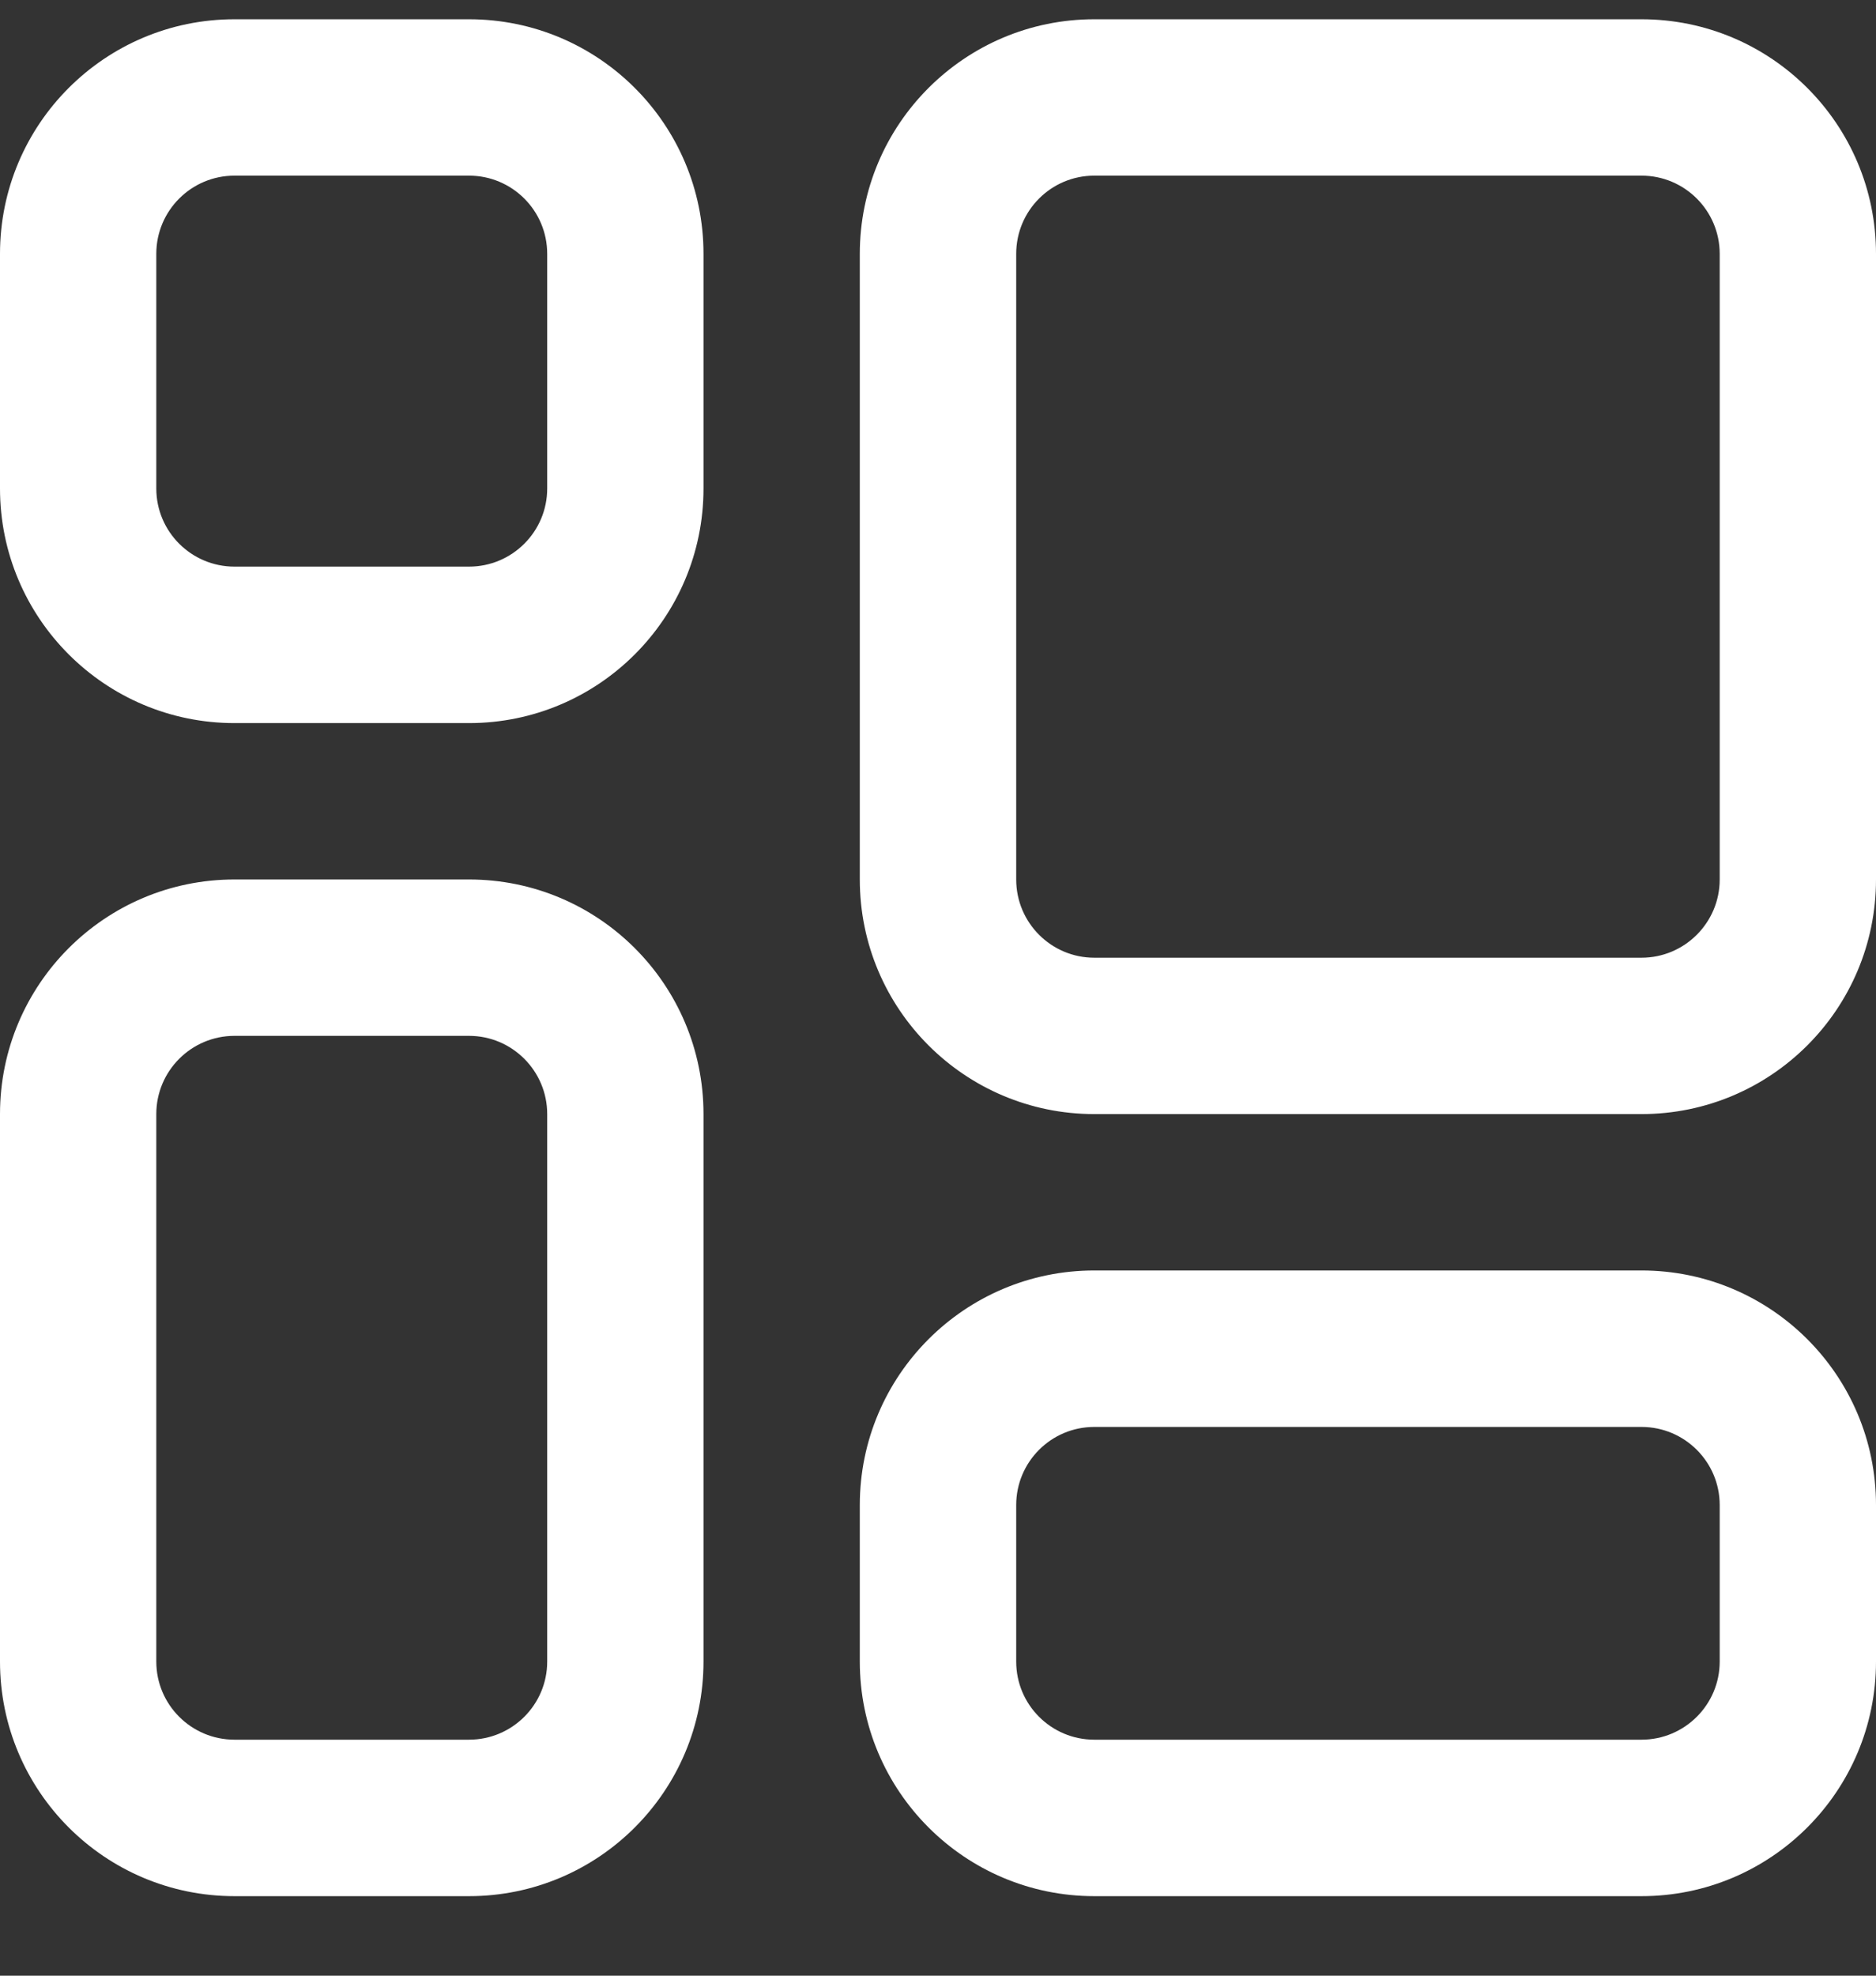 <svg width="19" height="20" viewBox="0 0 19 20" fill="none" xmlns="http://www.w3.org/2000/svg">
    <rect x="0" y="0" width="19" height="20" fill="#333333" stroke="none"/>
    <g id="dashboard icon" clip-path="url(#clip0_273_1501)">
        <path id="Vector" fill-rule="evenodd" clip-rule="evenodd"
            d="M2.375 1.778C1.938 1.778 1.583 2.132 1.583 2.57V4.945C1.583 5.382 1.938 5.736 2.375 5.736H4.75C5.187 5.736 5.542 5.382 5.542 4.945V2.57C5.542 2.132 5.187 1.778 4.75 1.778H2.375ZM2.375 0.195H4.75C6.062 0.195 7.125 1.258 7.125 2.57V4.945C7.125 6.256 6.062 7.32 4.75 7.32H2.375C1.063 7.32 0 6.256 0 4.945V2.57C0 1.258 1.063 0.195 2.375 0.195ZM11.083 12.861H16.625C17.937 12.861 19 13.925 19 15.236V16.82C19 18.131 17.937 19.195 16.625 19.195H11.083C9.772 19.195 8.708 18.131 8.708 16.82V15.236C8.708 13.925 9.772 12.861 11.083 12.861ZM11.083 14.445C10.646 14.445 10.292 14.799 10.292 15.236V16.82C10.292 17.257 10.646 17.611 11.083 17.611H16.625C17.062 17.611 17.417 17.257 17.417 16.82V15.236C17.417 14.799 17.062 14.445 16.625 14.445H11.083ZM2.375 8.903H4.75C6.062 8.903 7.125 9.966 7.125 11.278V16.82C7.125 18.131 6.062 19.195 4.75 19.195H2.375C1.063 19.195 0 18.131 0 16.82V11.278C0 9.966 1.063 8.903 2.375 8.903ZM2.375 10.486C1.938 10.486 1.583 10.841 1.583 11.278V16.82C1.583 17.257 1.938 17.611 2.375 17.611H4.75C5.187 17.611 5.542 17.257 5.542 16.82V11.278C5.542 10.841 5.187 10.486 4.75 10.486H2.375ZM16.625 0.195C17.937 0.195 19 1.258 19 2.57V8.903C19 10.215 17.937 11.278 16.625 11.278H11.083C9.772 11.278 8.708 10.215 8.708 8.903V2.57C8.708 1.258 9.772 0.195 11.083 0.195H16.625ZM10.292 2.57V8.903C10.292 9.34 10.646 9.695 11.083 9.695H16.625C17.062 9.695 17.417 9.34 17.417 8.903V2.57C17.417 2.132 17.062 1.778 16.625 1.778H11.083C10.646 1.778 10.292 2.132 10.292 2.57Z"
            fill="white" />
    </g>
    <defs>
        <clipPath id="clip0_273_1501">
            <rect width="19" height="19" fill="white" transform="translate(0 0.195)" />
        </clipPath>
    </defs>
</svg>